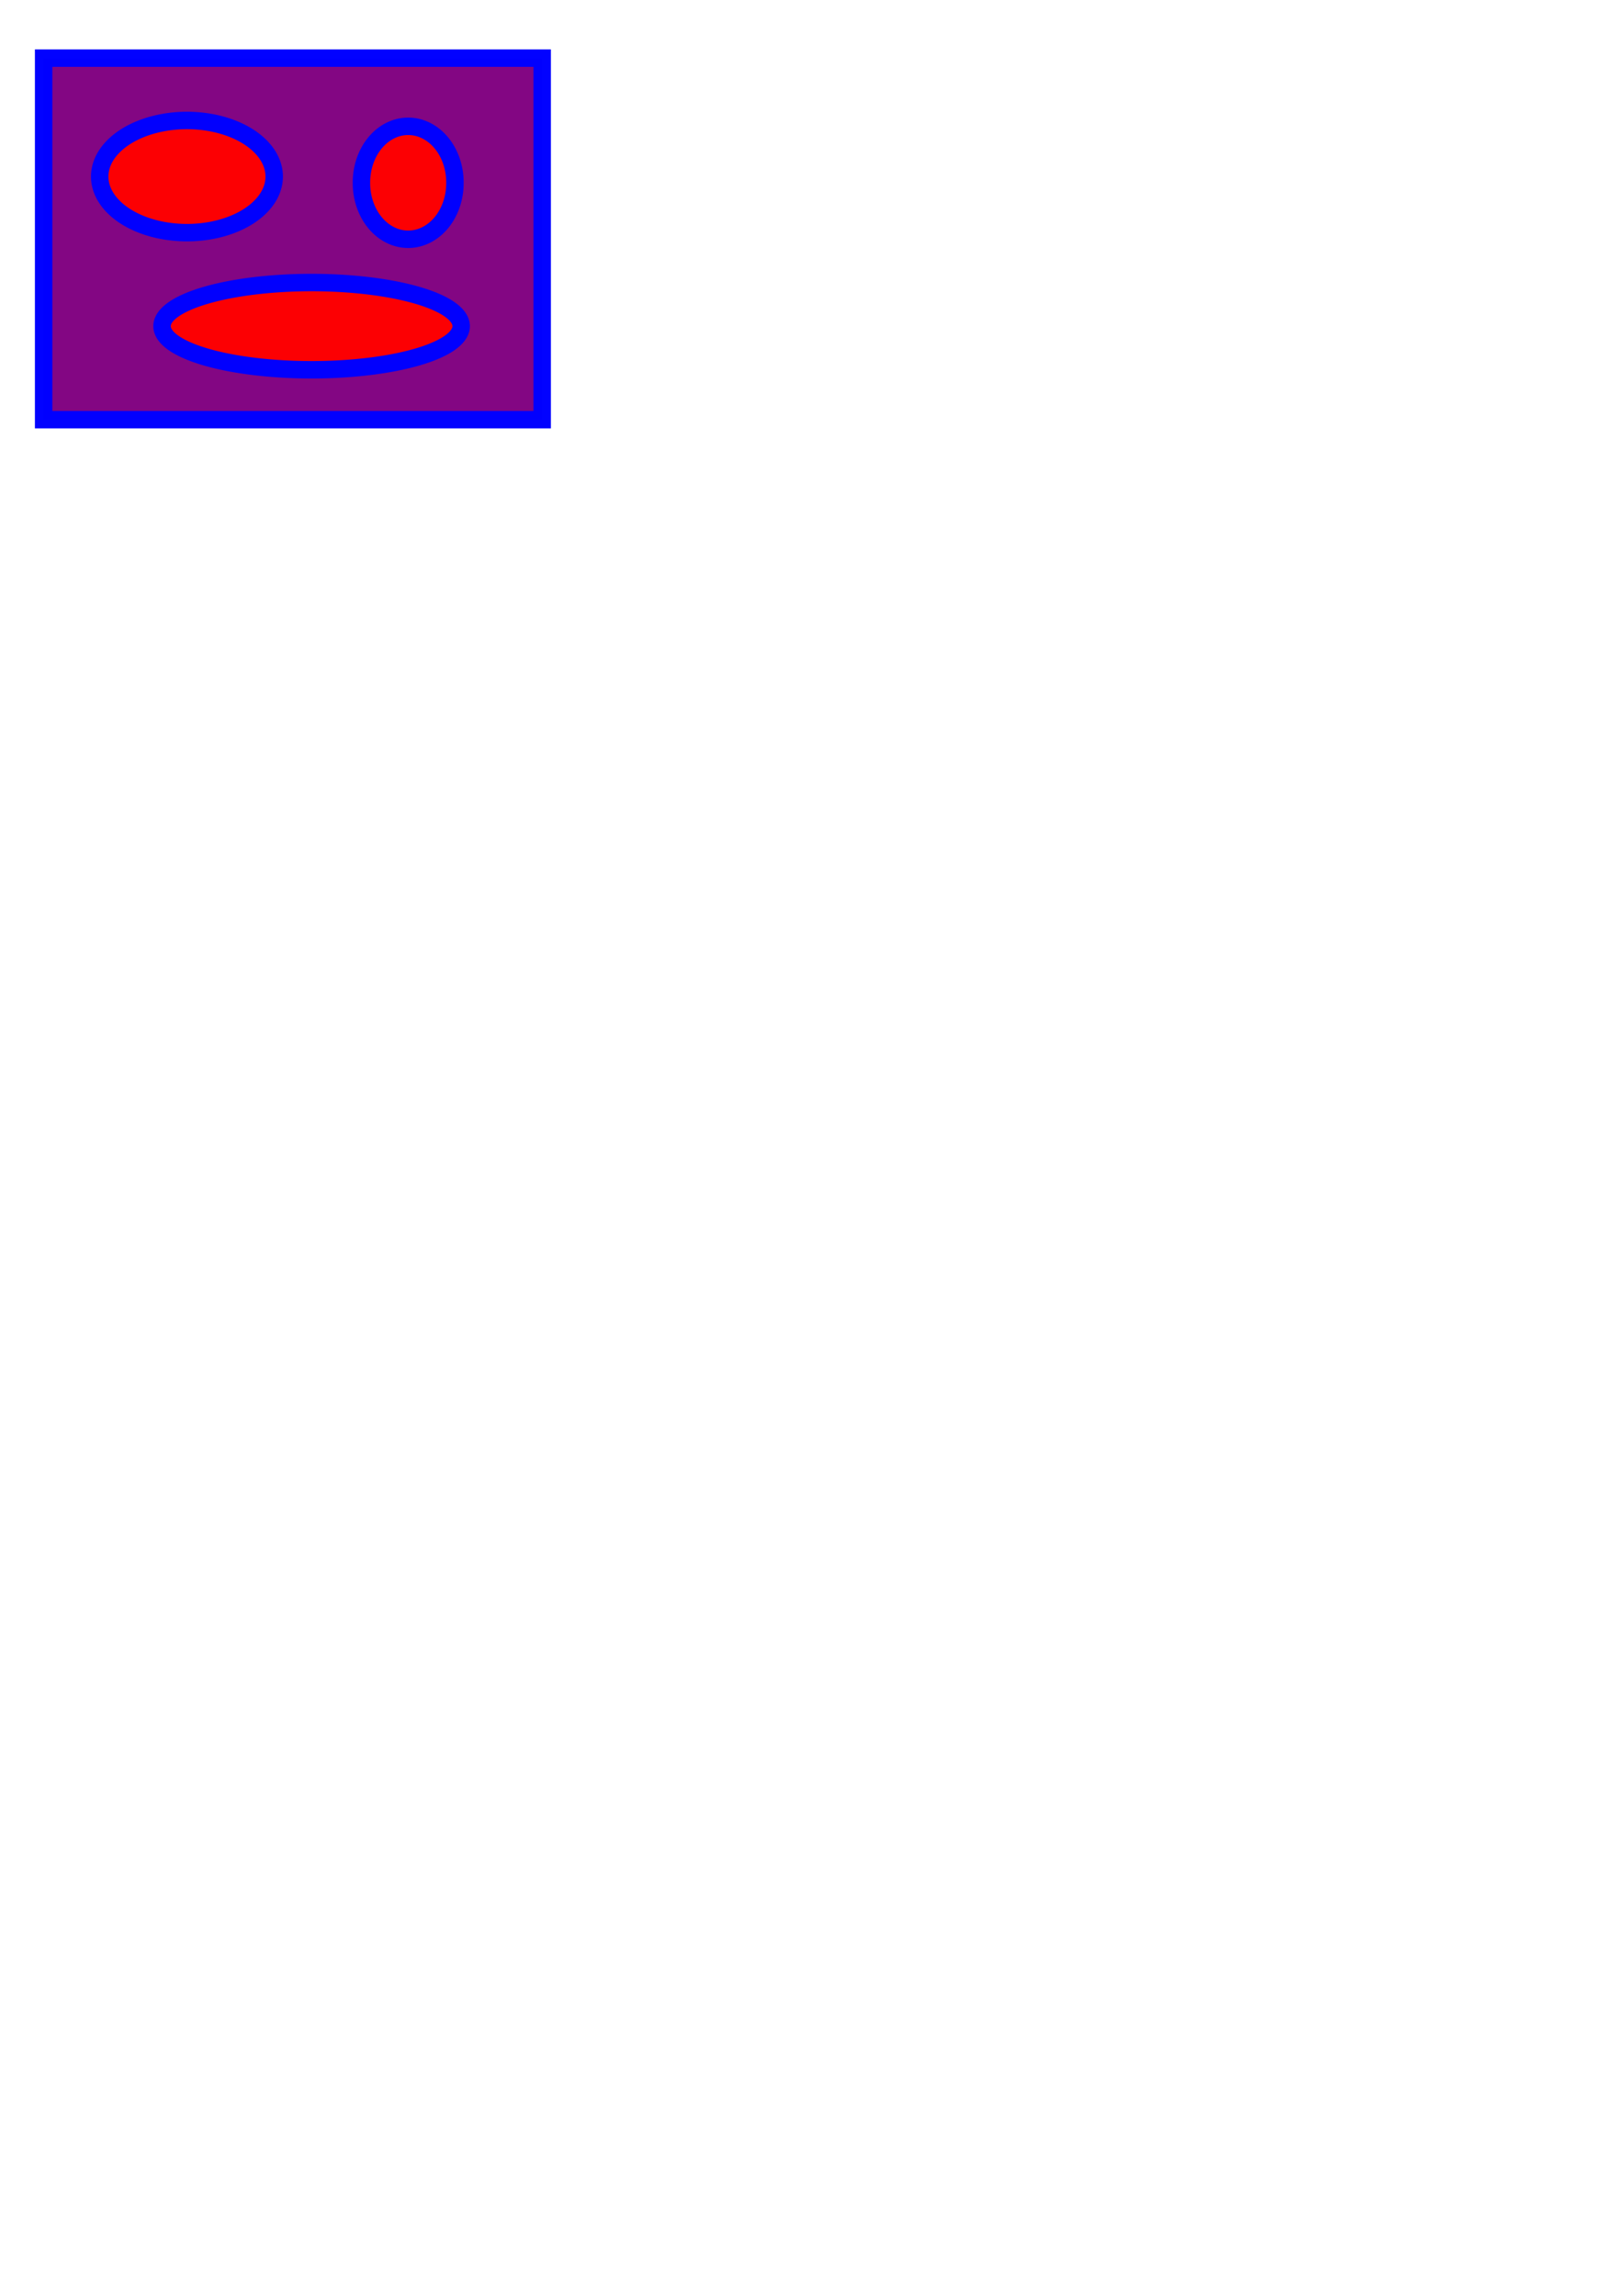 <?xml version="1.0" encoding="UTF-8" standalone="no"?>
<!-- Created with Inkscape (http://www.inkscape.org/) -->

<svg
   xmlns:dc="http://purl.org/dc/elements/1.1/"
   xmlns:cc="http://creativecommons.org/ns#"
   xmlns:rdf="http://www.w3.org/1999/02/22-rdf-syntax-ns#"
   xmlns:svg="http://www.w3.org/2000/svg"
   xmlns="http://www.w3.org/2000/svg"
   version="1.1"
   width="744.094"
   height="1052.362"
   id="svg4753">
  <defs
     id="defs4755" />
  <g
     id="layer1">
    <rect
       width="228.571"
       height="165.714"
       x="20"
       y="26.648"
       id="rect4761"
       style="opacity:0.99;color:#000000;fill:#800080;fill-opacity:0.986;fill-rule:nonzero;stroke:#0000ff;stroke-width:8;stroke-linecap:butt;stroke-linejoin:miter;stroke-miterlimit:4;stroke-opacity:1;stroke-dasharray:none;stroke-dashoffset:0;marker:none;visibility:visible;display:inline;overflow:visible;enable-background:accumulate" />
    <path
       d="m 125.714,80.934 a 40,25.714 0 1 1 -80,0 40,25.714 0 1 1 80,0 z"
       id="path4763"
       style="opacity:0.99;color:#000000;fill:#ff0000;fill-opacity:0.986;fill-rule:nonzero;stroke:#0000ff;stroke-width:8;stroke-linecap:butt;stroke-linejoin:miter;stroke-miterlimit:4;stroke-opacity:1;stroke-dasharray:none;stroke-dashoffset:0;marker:none;visibility:visible;display:inline;overflow:visible;enable-background:accumulate" />
    <path
       d="m 208.571,83.791 a 21.429,25.714 0 1 1 -42.857,0 21.429,25.714 0 1 1 42.857,0 z"
       id="path4765"
       style="opacity:0.99;color:#000000;fill:#ff0000;fill-opacity:0.986;fill-rule:nonzero;stroke:#0000ff;stroke-width:8;stroke-linecap:butt;stroke-linejoin:miter;stroke-miterlimit:4;stroke-opacity:1;stroke-dasharray:none;stroke-dashoffset:0;marker:none;visibility:visible;display:inline;overflow:visible;enable-background:accumulate" />
    <path
       d="m 211.429,149.505 a 68.571,20 0 1 1 -137.143,0 68.571,20 0 1 1 137.143,0 z"
       id="path4767"
       style="opacity:0.99;color:#000000;fill:#ff0000;fill-opacity:0.986;fill-rule:nonzero;stroke:#0000ff;stroke-width:8;stroke-linecap:butt;stroke-linejoin:miter;stroke-miterlimit:4;stroke-opacity:1;stroke-dasharray:none;stroke-dashoffset:0;marker:none;visibility:visible;display:inline;overflow:visible;enable-background:accumulate" />
  </g>
</svg>
